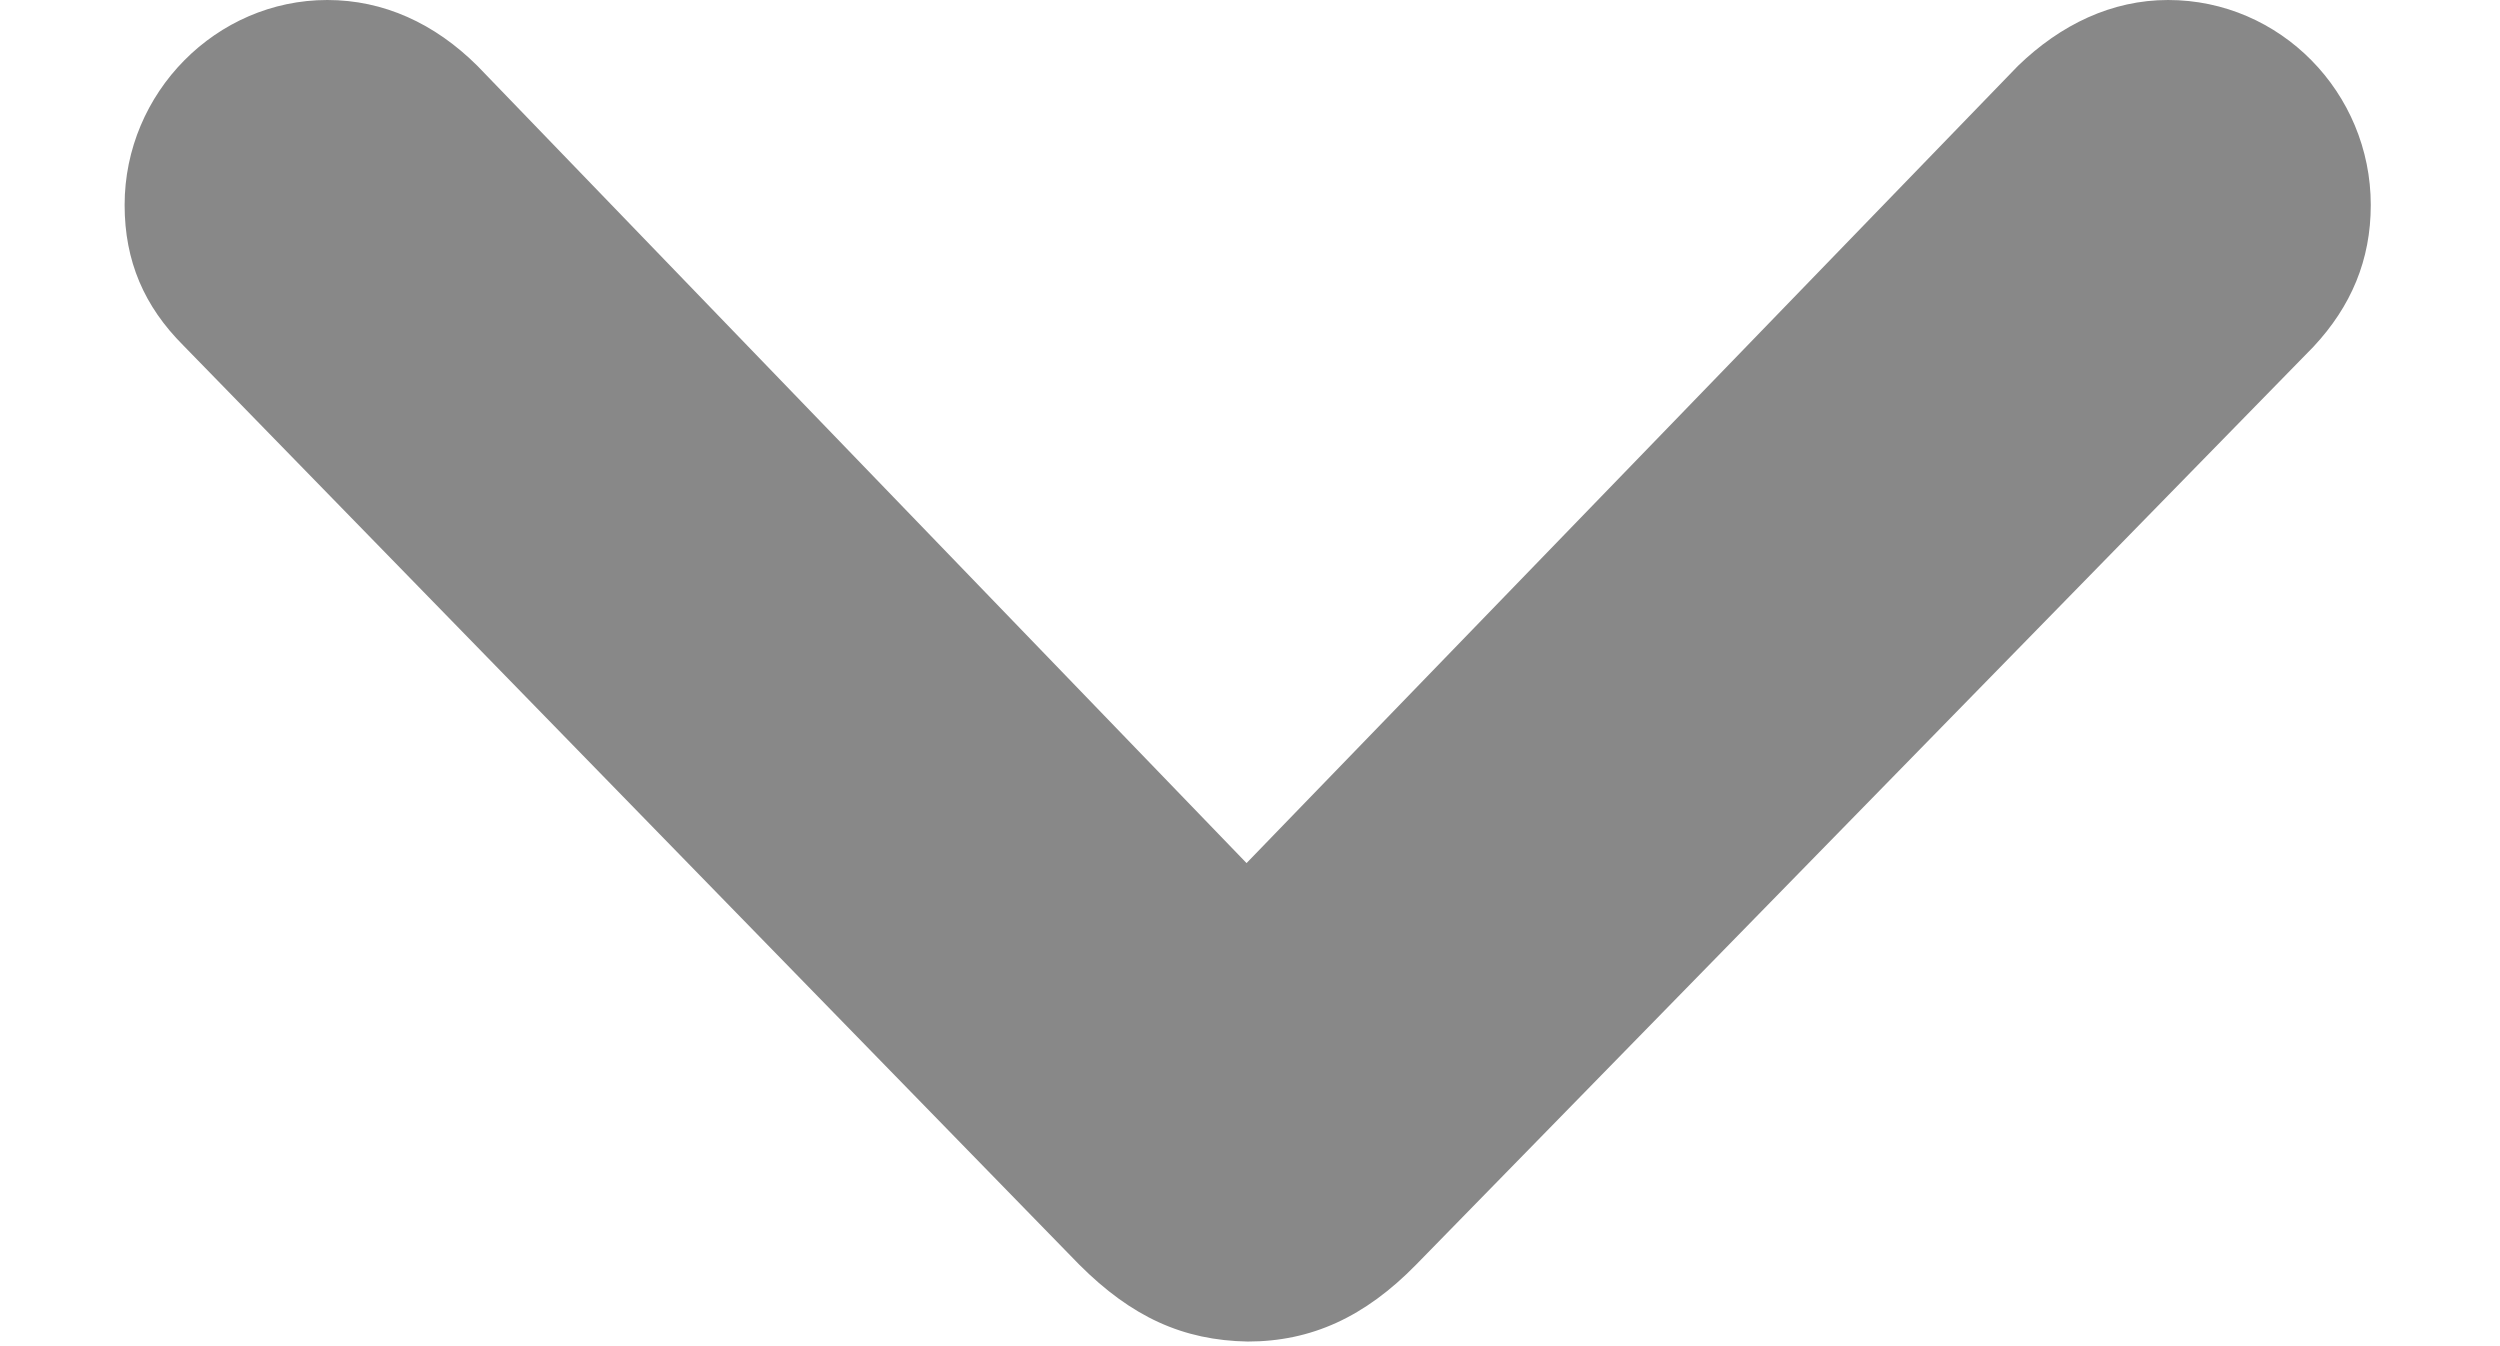 <svg width="13" height="7" viewBox="0 0 13 7" fill="none" xmlns="http://www.w3.org/2000/svg">
<path d="M0.648 1.066C0.648 1.358 0.75 1.593 0.953 1.796L5.612 6.576C5.885 6.849 6.152 6.97 6.488 6.976C6.818 6.976 7.097 6.849 7.364 6.576L12.03 1.803C12.226 1.593 12.328 1.352 12.328 1.066C12.328 0.482 11.858 -2.05324e-08 11.274 -4.60592e-08C10.982 -5.88226e-08 10.716 0.127 10.493 0.343L6.482 4.488L2.483 0.343C2.26 0.121 1.994 -4.51713e-07 1.702 -4.64476e-07C1.124 -4.89725e-07 0.648 0.482 0.648 1.066Z" fill="#888888"/>
</svg>

